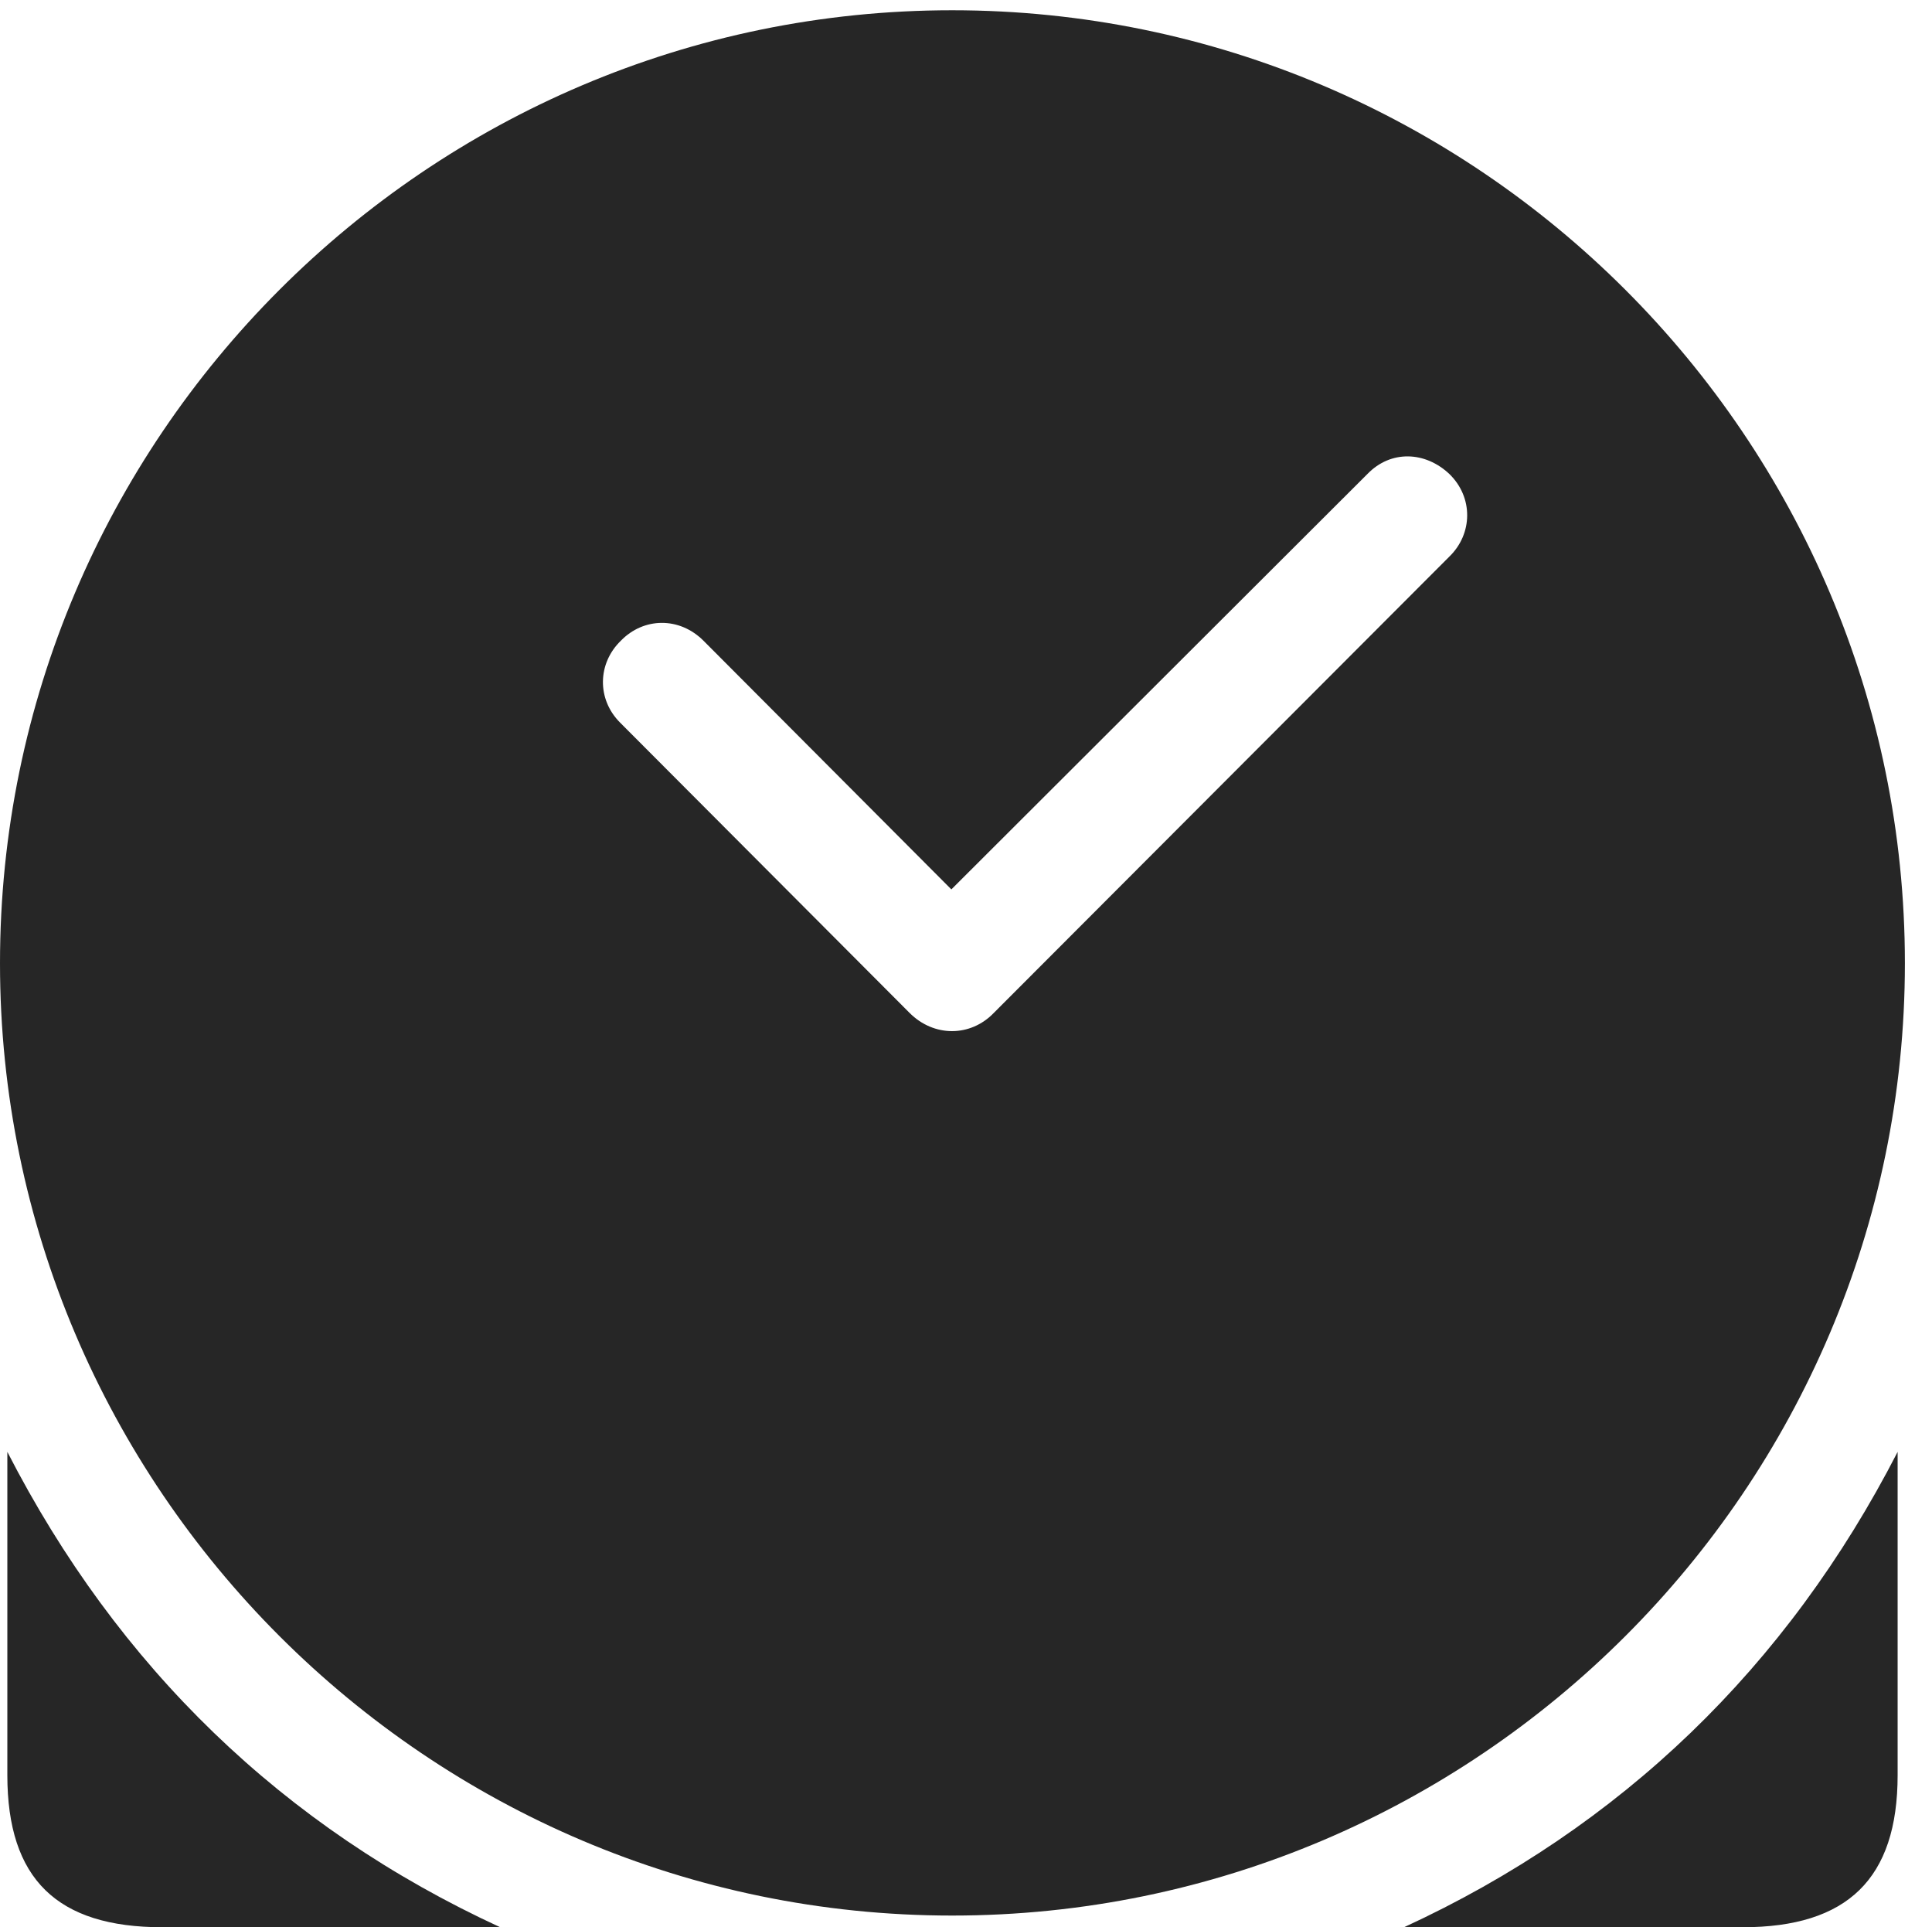 <?xml version="1.0" encoding="UTF-8"?>
<!--Generator: Apple Native CoreSVG 326-->
<!DOCTYPE svg
PUBLIC "-//W3C//DTD SVG 1.1//EN"
       "http://www.w3.org/Graphics/SVG/1.1/DTD/svg11.dtd">
<svg version="1.1" xmlns="http://www.w3.org/2000/svg" xmlns:xlink="http://www.w3.org/1999/xlink" viewBox="0 0 25.801 25.732">
 <g>
  <rect height="25.732" opacity="0" width="25.801" x="0" y="0"/>
  <path d="M6.68 25.732L2.168 25.732C0.762 25.732 0.098 25.088 0.098 23.701L0.098 19.385C1.572 22.256 3.779 24.395 6.68 25.732ZM25.342 23.701C25.342 25.088 24.668 25.732 23.271 25.732L18.75 25.732C21.65 24.395 23.867 22.256 25.342 19.385ZM25.439 12.861C25.439 19.863 19.727 25.576 12.715 25.576C5.713 25.576 0 19.863 0 12.861C0 5.85 5.713 0.137 12.715 0.137C19.727 0.137 25.439 5.85 25.439 12.861ZM18.262 6.328L12.705 11.875L9.395 8.555C9.072 8.232 8.594 8.242 8.291 8.555C7.979 8.857 7.969 9.336 8.281 9.648L12.148 13.525C12.471 13.848 12.959 13.848 13.271 13.525L19.355 7.432C19.668 7.129 19.678 6.641 19.355 6.328C19.033 6.025 18.574 6.006 18.262 6.328Z" fill="black" fill-opacity="0.85"/>
 </g>
</svg>
